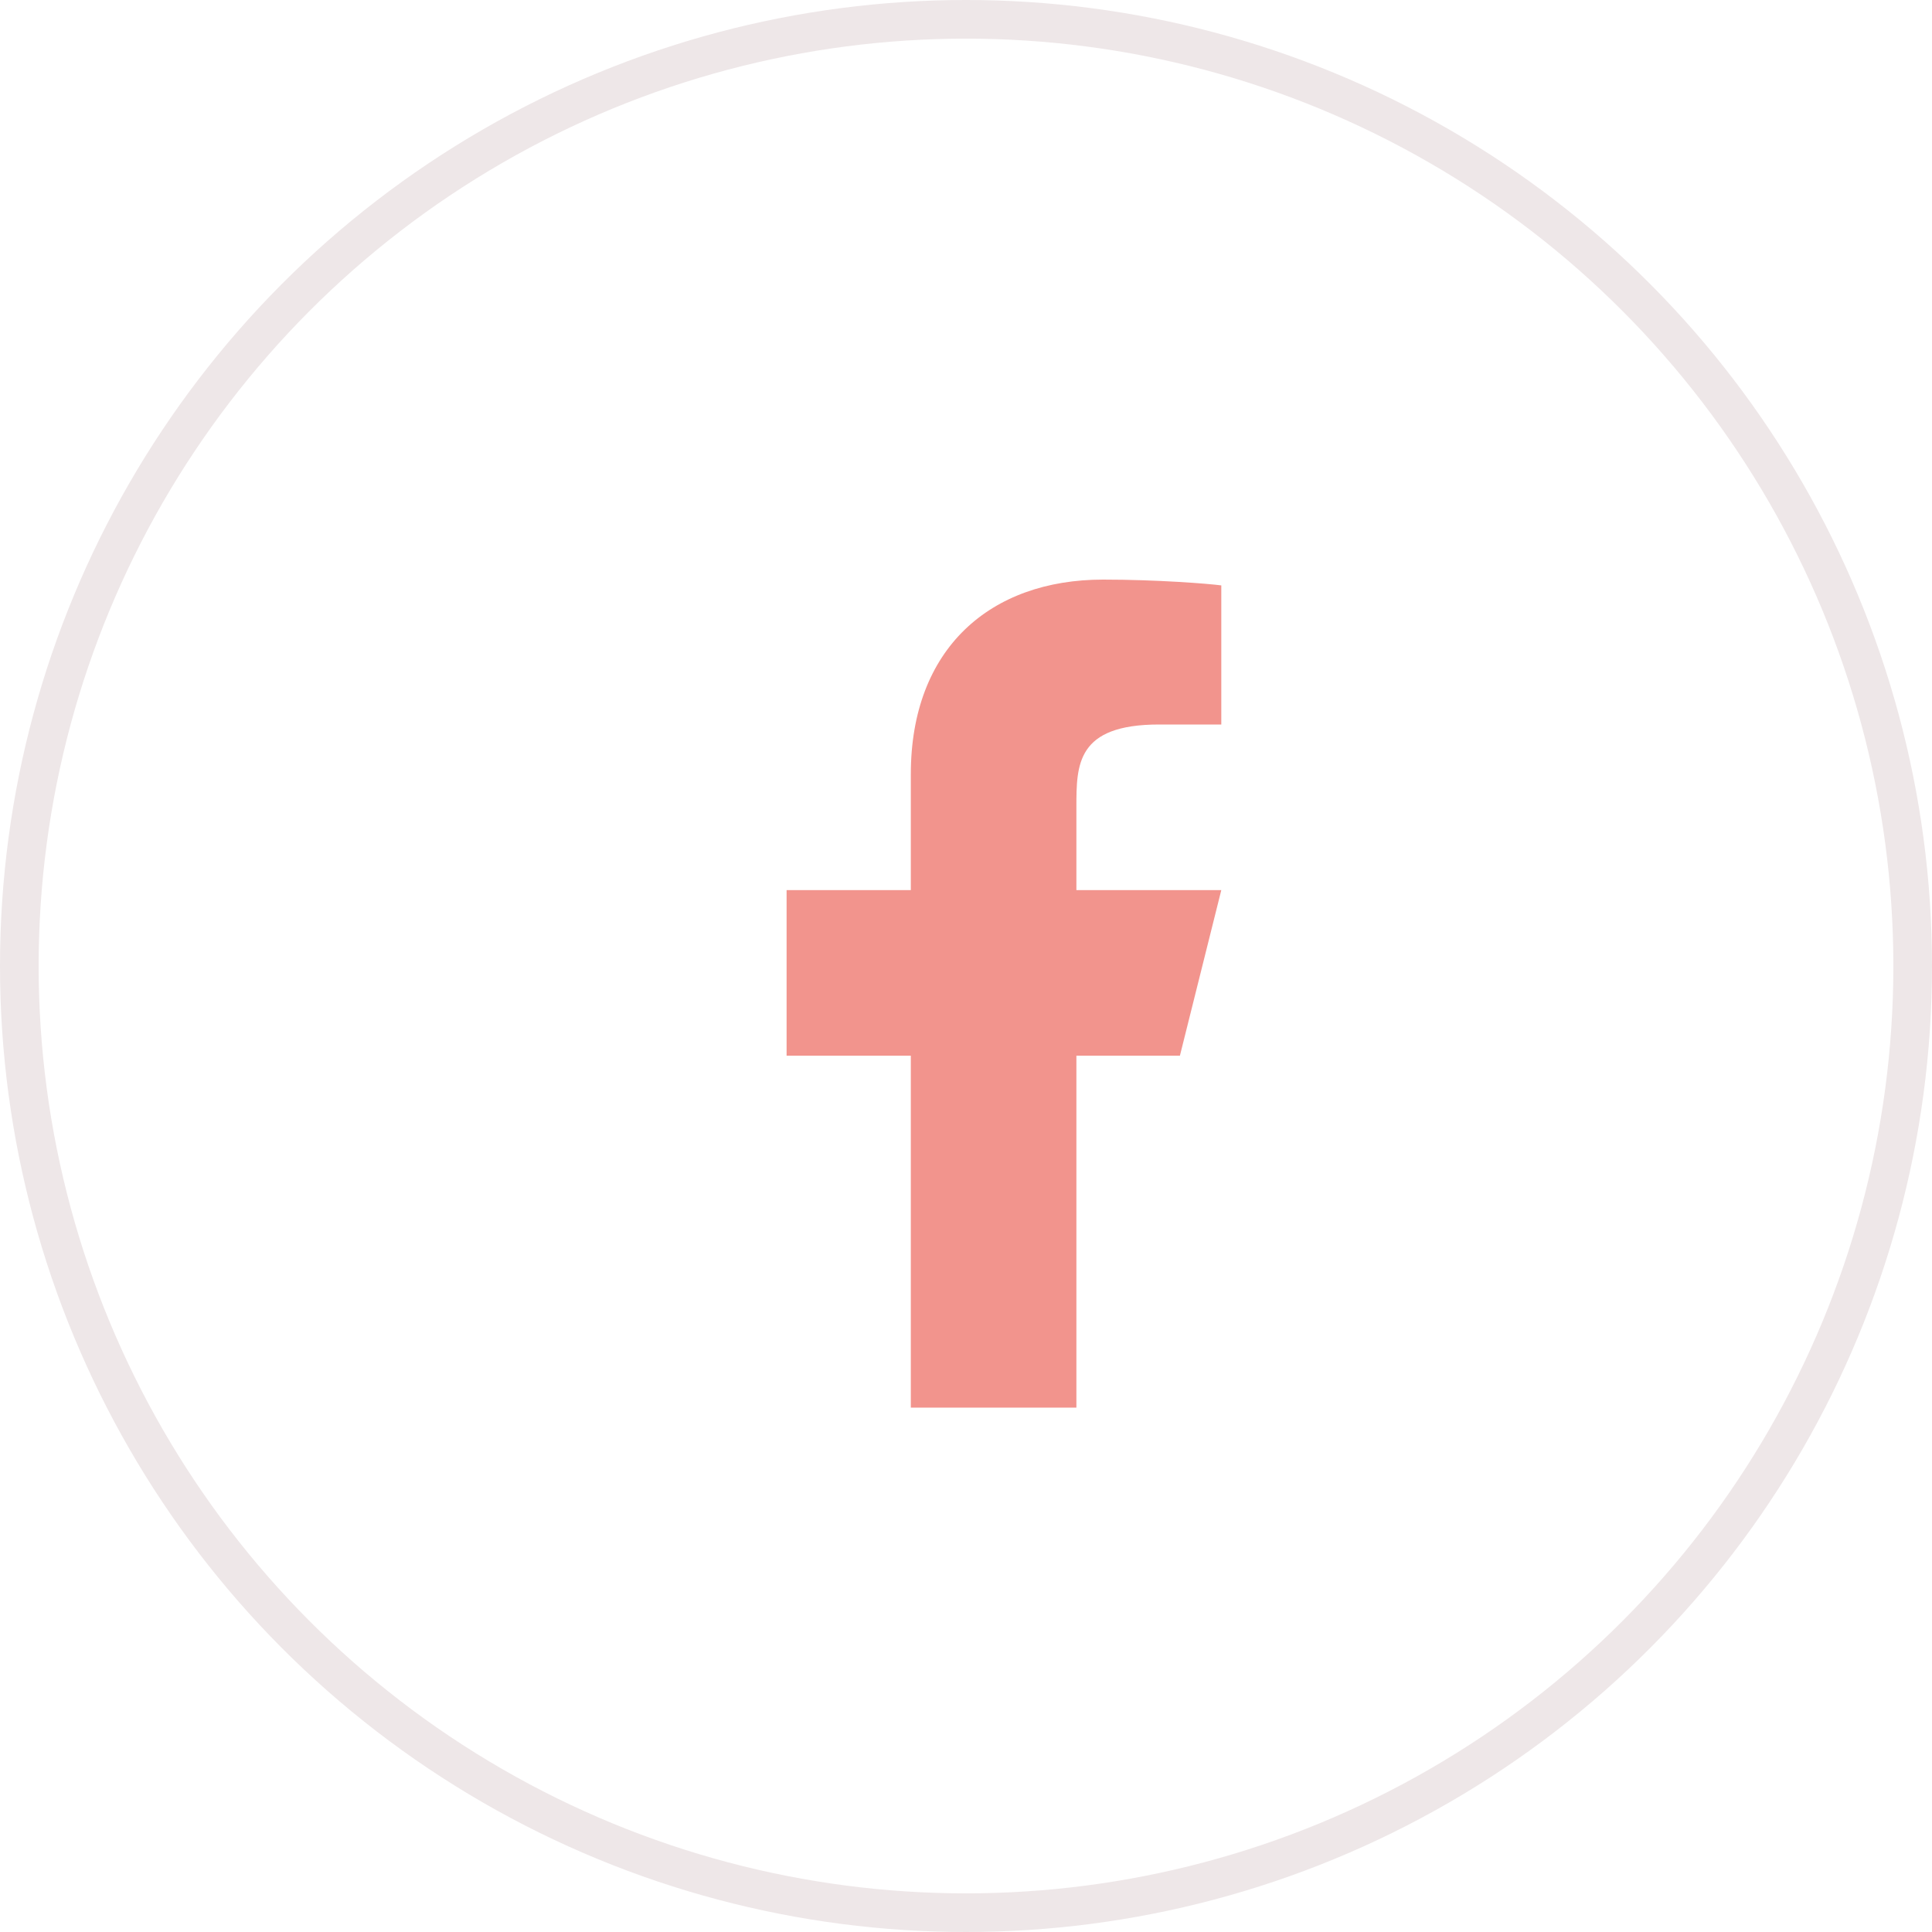 <svg width="50" height="50" viewBox="0 0 50 50" fill="none" xmlns="http://www.w3.org/2000/svg">
<circle cx="25" cy="25" r="24.5" stroke="#EEE7E8"/>
<path d="M27.857 27.321H30.536L31.607 23.036H27.857V20.893C27.857 19.789 27.857 18.75 30 18.75H31.607V15.15C31.258 15.104 29.939 15 28.546 15C25.637 15 23.572 16.775 23.572 20.036V23.036H20.357V27.321H23.572V36.429H27.857V27.321Z" fill="#F2948D"/>
</svg>
